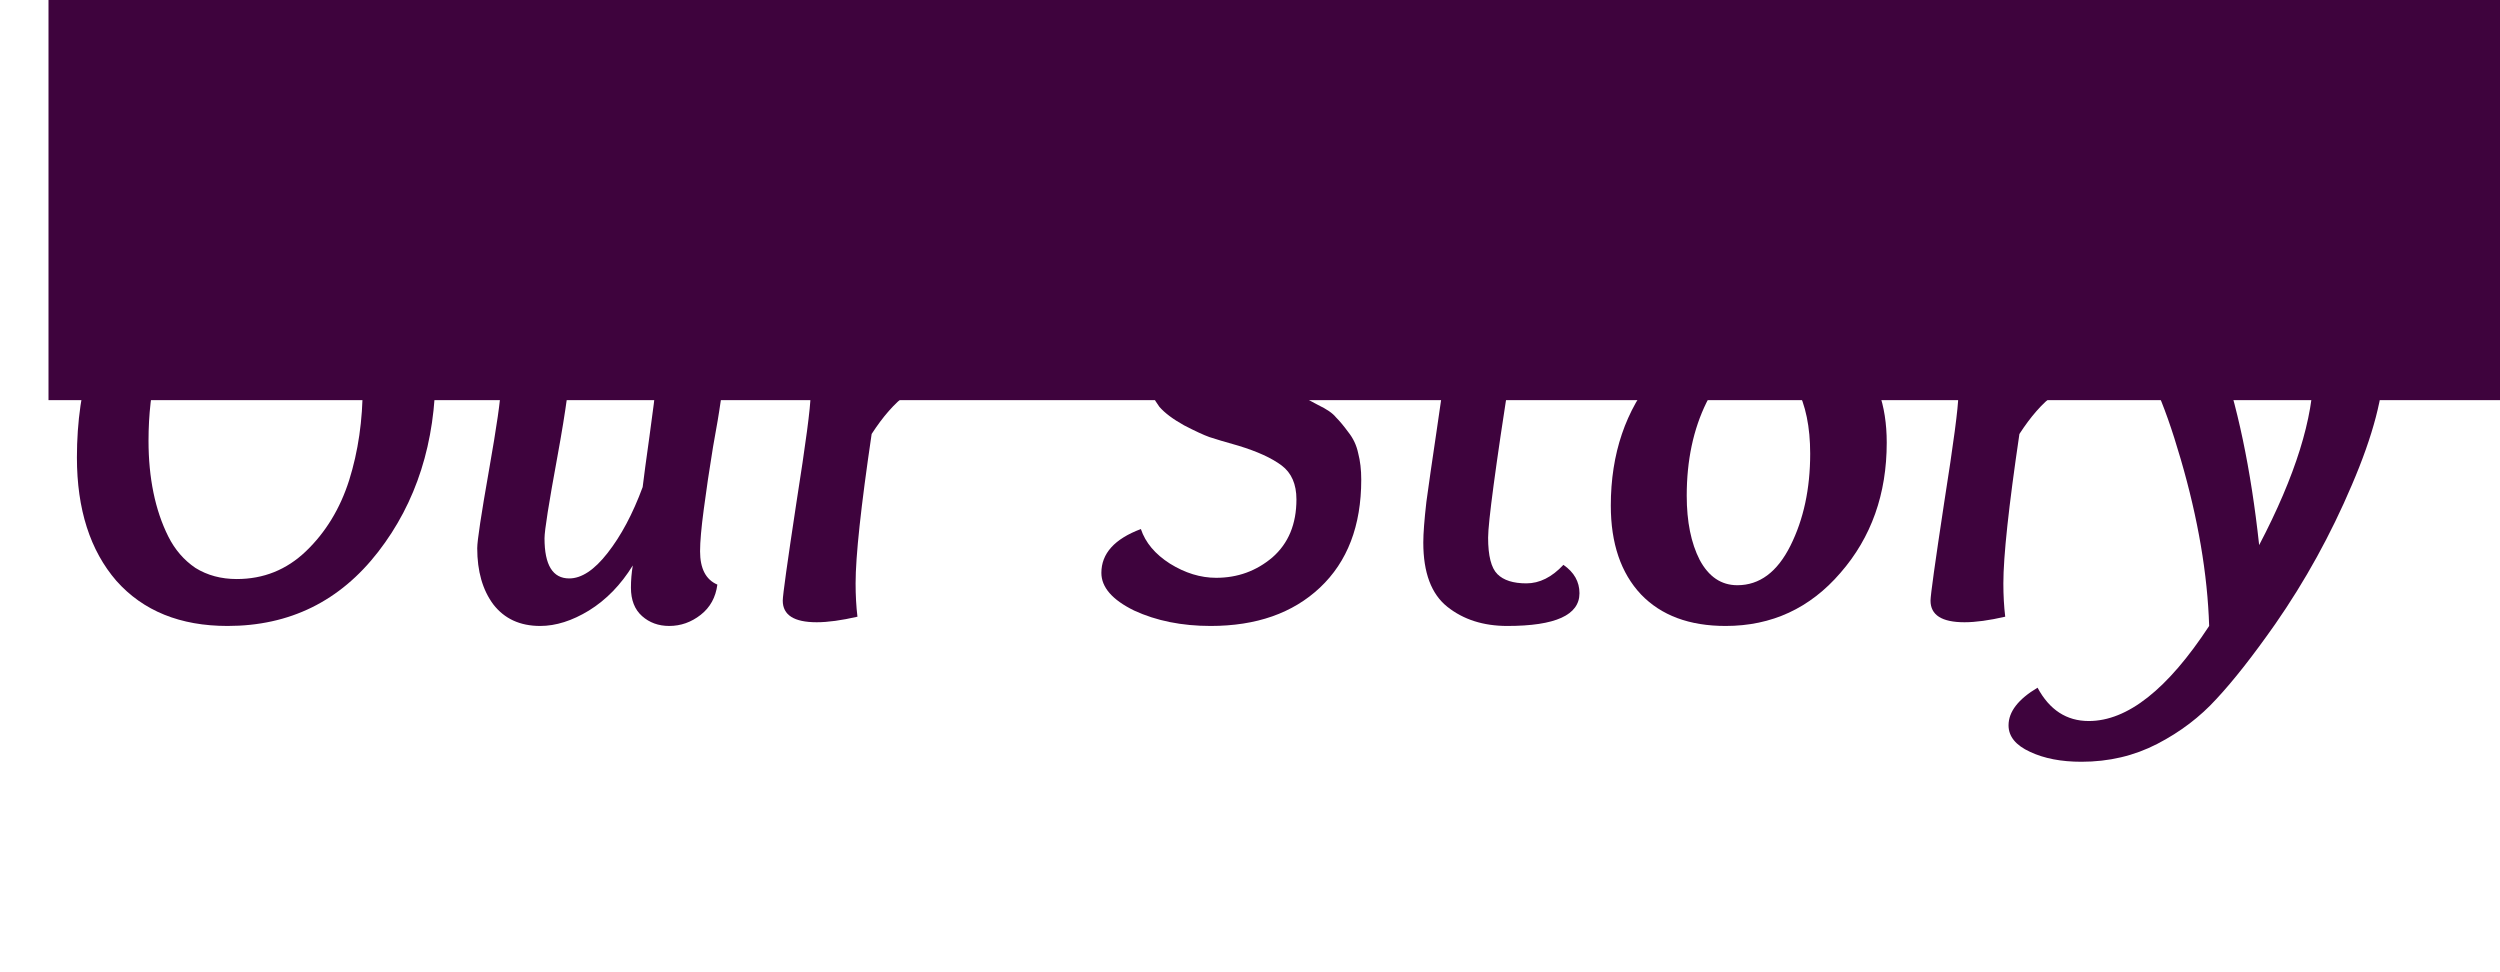 <?xml version="1.0" encoding="UTF-8" standalone="no"?>
<!-- Created with Inkscape (http://www.inkscape.org/) -->

<svg
   xmlns:dc="http://purl.org/dc/elements/1.1/"
   xmlns:cc="http://creativecommons.org/ns#"
   xmlns:rdf="http://www.w3.org/1999/02/22-rdf-syntax-ns#"
   xmlns:svg="http://www.w3.org/2000/svg"
   xmlns="http://www.w3.org/2000/svg"
   xmlns:sodipodi="http://sodipodi.sourceforge.net/DTD/sodipodi-0.dtd"
   xmlns:inkscape="http://www.inkscape.org/namespaces/inkscape"
   width="1.8in"
   height="0.7in"
   viewBox="0 0 162 63"
   id="svg2"
   version="1.1"
   inkscape:version="0.91 r13725"
   sodipodi:docname="nav_st.svg">
  <defs
     id="defs4" />
  <sodipodi:namedview
     id="base"
     pagecolor="#ffffff"
     bordercolor="#666666"
     borderopacity="1.0"
     inkscape:pageopacity="0.0"
     inkscape:pageshadow="2"
     inkscape:zoom="2.8"
     inkscape:cx="94.510657"
     inkscape:cy="53.791054"
     inkscape:document-units="px"
     inkscape:current-layer="layer1"
     showgrid="true"
     borderlayer="true"
     units="in"
     inkscape:window-width="1121"
     inkscape:window-height="677"
     inkscape:window-x="49"
     inkscape:window-y="61"
     inkscape:window-maximized="0"
     showguides="false">
    <inkscape:grid
       type="xygrid"
       id="grid4382" />
  </sodipodi:namedview>
  <g
     inkscape:label="Layer 1"
     inkscape:groupmode="layer"
     id="layer1"
     transform="translate(0,-989.362)">
    <g
       transform="translate(7.429,1066.219)"
       style="font-style:normal;font-weight:normal;font-size:40px;line-height:125%;font-family:sans-serif;letter-spacing:0px;word-spacing:0px;fill:#3e033d;fill-opacity:1;stroke:none;stroke-width:1px;stroke-linecap:butt;stroke-linejoin:miter;stroke-opacity:1"
       id="flowRoot4371">
      <path
         d="m 7.315,-36.295 q -4.6,0 -7.2,-2.92 -2.56,-2.96 -2.56,-8 0,-7 3.72,-11.72 3.72,-4.72 9.6,-4.72 4.68,0 7.28,2.92 2.64,2.88 2.64,7.96 0,6.88 -3.72,11.68 -3.72,4.8 -9.76,4.8 z m 3,-24.24 q -3.72,0 -5.92,3.56 -2.2,3.52 -2.2,8.68 0,1.8 0.32,3.36 0.32,1.56 0.96,2.84 0.64,1.28 1.76,2.04 1.16,0.72 2.68,0.72 2.6,0 4.48,-1.8 1.92,-1.84 2.8,-4.6 0.88,-2.8 0.88,-6.08 0,-3.76 -1.4,-6.24 -1.4,-2.48 -4.36,-2.48 z"
         style="font-style:italic;font-variant:normal;font-weight:bold;font-stretch:normal;font-size:40px;font-family:Overlock;-inkscape-font-specification:'Overlock Bold Italic';fill:#3e033d;fill-opacity:1"
         id="path4405" />
      <path
         d="m 29.536,-53.575 q 0,1.68 -0.84,6.28 -0.84,4.56 -0.84,5.32 0,2.6 1.6,2.6 1.2,0 2.48,-1.64 1.32,-1.68 2.28,-4.28 0.12,-1 0.44,-3.28 0.32,-2.28 0.48,-3.84 0.2,-1.56 0.28,-3.24 1,-0.28 2.24,-0.28 2.2,0 2.2,1.4 0,0.24 -0.08,0.76 -0.08,0.52 -0.28,1.6 -0.2,1.08 -0.32,1.96 0,0.08 -0.4,2.32 -0.36,2.2 -0.6,4.04 -0.24,1.8 -0.24,2.72 0,1.68 1.12,2.16 -0.16,1.24 -1.08,1.96 -0.92,0.72 -2.04,0.72 -1.04,0 -1.76,-0.64 -0.72,-0.64 -0.72,-1.84 0,-0.72 0.12,-1.44 -1.16,1.88 -2.84,2.92 -1.64,1 -3.16,1 -1.96,0 -3.04,-1.4 -1.04,-1.4 -1.04,-3.64 0,-0.72 0.76,-5.04 0.76,-4.32 0.76,-5.28 0,-1 -1.08,-1.72 0.08,-0.96 0.92,-1.8 0.84,-0.88 2.2,-0.88 1.04,0 1.76,0.6 0.72,0.6 0.72,1.88 z"
         style="font-style:italic;font-variant:normal;font-weight:bold;font-stretch:normal;font-size:40px;font-family:Overlock;-inkscape-font-specification:'Overlock Bold Italic';fill:#3e033d;fill-opacity:1"
         id="path4407" />
      <path
         d="m 53.614,-52.135 q -2.36,0 -4.56,3.4 -1.04,7.04 -1.04,9.68 0,1.16 0.12,2.16 -1.56,0.36 -2.64,0.36 -2.2,0 -2.2,-1.4 0,-0.52 0.88,-6.32 0.92,-5.84 0.92,-6.96 0,-1.68 -1.12,-2.16 0.16,-1.24 1.08,-1.96 0.92,-0.72 2.04,-0.72 1.04,0 1.76,0.64 0.72,0.64 0.72,1.84 0,0.68 -0.12,1.4 0.96,-1.56 2.36,-2.72 1.44,-1.16 2.92,-1.16 1.8,0 1.8,1.92 0,1.56 -1.12,2.76 -0.76,-0.76 -1.8,-0.76 z"
         style="font-style:italic;font-variant:normal;font-weight:bold;font-stretch:normal;font-size:40px;font-family:Overlock;-inkscape-font-specification:'Overlock Bold Italic';fill:#3e033d;fill-opacity:1"
         id="path4409" />
      <path
         d="m 79.14,-57.615 q -0.36,-1.12 -1.52,-1.92 -1.16,-0.8 -2.48,-0.8 -1.88,0 -3.24,1.2 -1.32,1.2 -1.32,3.4 0,1.4 0.92,2.16 0.92,0.76 2.68,1.4 0.24,0.08 1.24,0.44 1.04,0.36 1.4,0.52 0.36,0.16 1.16,0.6 0.84,0.4 1.16,0.8 0.36,0.36 0.8,0.96 0.48,0.6 0.64,1.36 0.2,0.76 0.2,1.72 0,4.48 -2.68,7 -2.64,2.48 -7.08,2.48 -2.8,0 -4.96,-1 -2.12,-1.04 -2.12,-2.44 0,-1.88 2.56,-2.84 0.44,1.32 1.88,2.24 1.48,0.92 3,0.92 2.08,0 3.64,-1.32 1.56,-1.36 1.56,-3.76 0,-1.48 -0.96,-2.2 -0.96,-0.72 -2.8,-1.28 -1.28,-0.36 -1.88,-0.56 -0.56,-0.2 -1.64,-0.76 -1.08,-0.6 -1.6,-1.2 -0.48,-0.64 -0.92,-1.76 -0.44,-1.12 -0.44,-2.56 0,-4.08 2.68,-6.4 2.72,-2.32 6.8,-2.32 2.32,0 4.32,0.88 2,0.88 2,2.44 0,0.96 -0.76,1.72 -0.72,0.72 -2.24,0.88 z"
         style="font-style:italic;font-variant:normal;font-weight:bold;font-stretch:normal;font-size:40px;font-family:Overlock;-inkscape-font-specification:'Overlock Bold Italic';fill:#3e033d;fill-opacity:1"
         id="path4411" />
      <path
         d="m 85.121,-55.615 1.36,0 q 0.04,-0.24 0.2,-1.84 0.2,-1.6 0.24,-2.16 0.84,-0.28 2.24,-0.28 2.2,0 2.2,1.36 0,0.2 -0.48,2.96 3.4,0 6,-0.2 0.12,0.48 0.12,0.96 0,1.88 -1.84,2 -1.24,0.04 -4.72,0.04 -1.44,9.28 -1.44,10.76 0,1.76 0.6,2.36 0.6,0.6 1.88,0.6 1.28,0 2.4,-1.2 1.04,0.72 1.04,1.84 0,2.12 -4.68,2.12 -2.32,0 -3.88,-1.24 -1.56,-1.24 -1.56,-4.16 0,-0.88 0.2,-2.64 0.24,-1.76 0.64,-4.44 0.4,-2.68 0.56,-4 -0.68,0 -3.32,0.24 -0.08,-0.56 -0.08,-0.84 0,-2.24 2.32,-2.24 z"
         style="font-style:italic;font-variant:normal;font-weight:bold;font-stretch:normal;font-size:40px;font-family:Overlock;-inkscape-font-specification:'Overlock Bold Italic';fill:#3e033d;fill-opacity:1"
         id="path4413" />
      <path
         d="m 104.391,-36.295 q -3.52,0 -5.48,-2.04 -1.96,-2.08 -1.96,-5.76 0,-5.04 2.88,-8.48 2.88,-3.48 7.36,-3.48 3.6,0 5.6,2.12 2.04,2.08 2.04,5.76 0,5 -3,8.44 -2.96,3.44 -7.44,3.44 z m 2.24,-17.12 q -2.2,0 -3.48,2.64 -1.28,2.6 -1.28,6.04 0,2.52 0.84,4.16 0.88,1.64 2.44,1.64 2.16,0 3.44,-2.56 1.28,-2.56 1.28,-5.96 0,-2.6 -0.88,-4.28 -0.84,-1.68 -2.36,-1.68 z"
         style="font-style:italic;font-variant:normal;font-weight:bold;font-stretch:normal;font-size:40px;font-family:Overlock;-inkscape-font-specification:'Overlock Bold Italic';fill:#3e033d;fill-opacity:1"
         id="path4415" />
      <path
         d="m 127.989,-52.135 q -2.36,0 -4.56,3.4 -1.04,7.04 -1.04,9.68 0,1.16 0.12,2.16 -1.56,0.36 -2.64,0.36 -2.2,0 -2.2,-1.4 0,-0.52 0.88,-6.32 0.92,-5.84 0.92,-6.96 0,-1.68 -1.12,-2.16 0.16,-1.24 1.08,-1.96 0.92,-0.72 2.04,-0.72 1.04,0 1.76,0.64 0.72,0.64 0.72,1.84 0,0.68 -0.12,1.4 0.96,-1.56 2.36,-2.72 1.44,-1.16 2.92,-1.16 1.8,0 1.8,1.92 0,1.56 -1.12,2.76 -0.76,-0.76 -1.8,-0.76 z"
         style="font-style:italic;font-variant:normal;font-weight:bold;font-stretch:normal;font-size:40px;font-family:Overlock;-inkscape-font-specification:'Overlock Bold Italic';fill:#3e033d;fill-opacity:1"
         id="path4417" />
      <path
         d="m 136.324,-54.095 q 1.84,5.16 2.64,12.56 3.52,-6.72 3.52,-11.28 0,-1.12 -0.48,-2.48 1.4,-0.76 2.48,-0.76 2.56,0 2.56,2.68 0,3.12 -2.08,7.96 -2.04,4.8 -4.96,9 -2.16,3.08 -3.8,4.84 -1.6,1.76 -3.84,2.92 -2.24,1.16 -4.92,1.16 -1.96,0 -3.32,-0.64 -1.4,-0.64 -1.4,-1.72 0,-1.32 1.88,-2.44 1.16,2.16 3.32,2.16 3.76,0 7.8,-6.16 -0.16,-5.04 -1.84,-10.8 -1.68,-5.8 -3.28,-7.16 1.52,-1.8 3,-1.8 2.04,0 2.72,1.96 z"
         style="font-style:italic;font-variant:normal;font-weight:bold;font-stretch:normal;font-size:40px;font-family:Overlock;-inkscape-font-specification:'Overlock Bold Italic';fill:#3e033d;fill-opacity:1"
         id="path4419" />
    </g>
    <flowRoot
       transform="translate(7.429,1010.148)"
       style="font-style:normal;font-weight:normal;font-size:40px;line-height:125%;font-family:sans-serif;letter-spacing:0px;word-spacing:0px;fill:#3e033d;fill-opacity:1;stroke:none;stroke-width:1px;stroke-linecap:butt;stroke-linejoin:miter;stroke-opacity:1"
       id="flowRoot4396"
       xml:space="preserve"><flowRegion
         id="flowRegion4398"><rect
           style="fill:#3e033d;fill-opacity:1"
           y="-76.286"
           x="-4.286"
           height="81.429"
           width="243.571"
           id="rect4400" /></flowRegion><flowPara
         style="font-style:italic;font-variant:normal;font-weight:bold;font-stretch:normal;font-size:40px;font-family:Overlock;-inkscape-font-specification:'Overlock Bold Italic';fill:#3e033d;fill-opacity:1"
         id="flowPara4402">Our Story</flowPara></flowRoot>  </g>
</svg>
